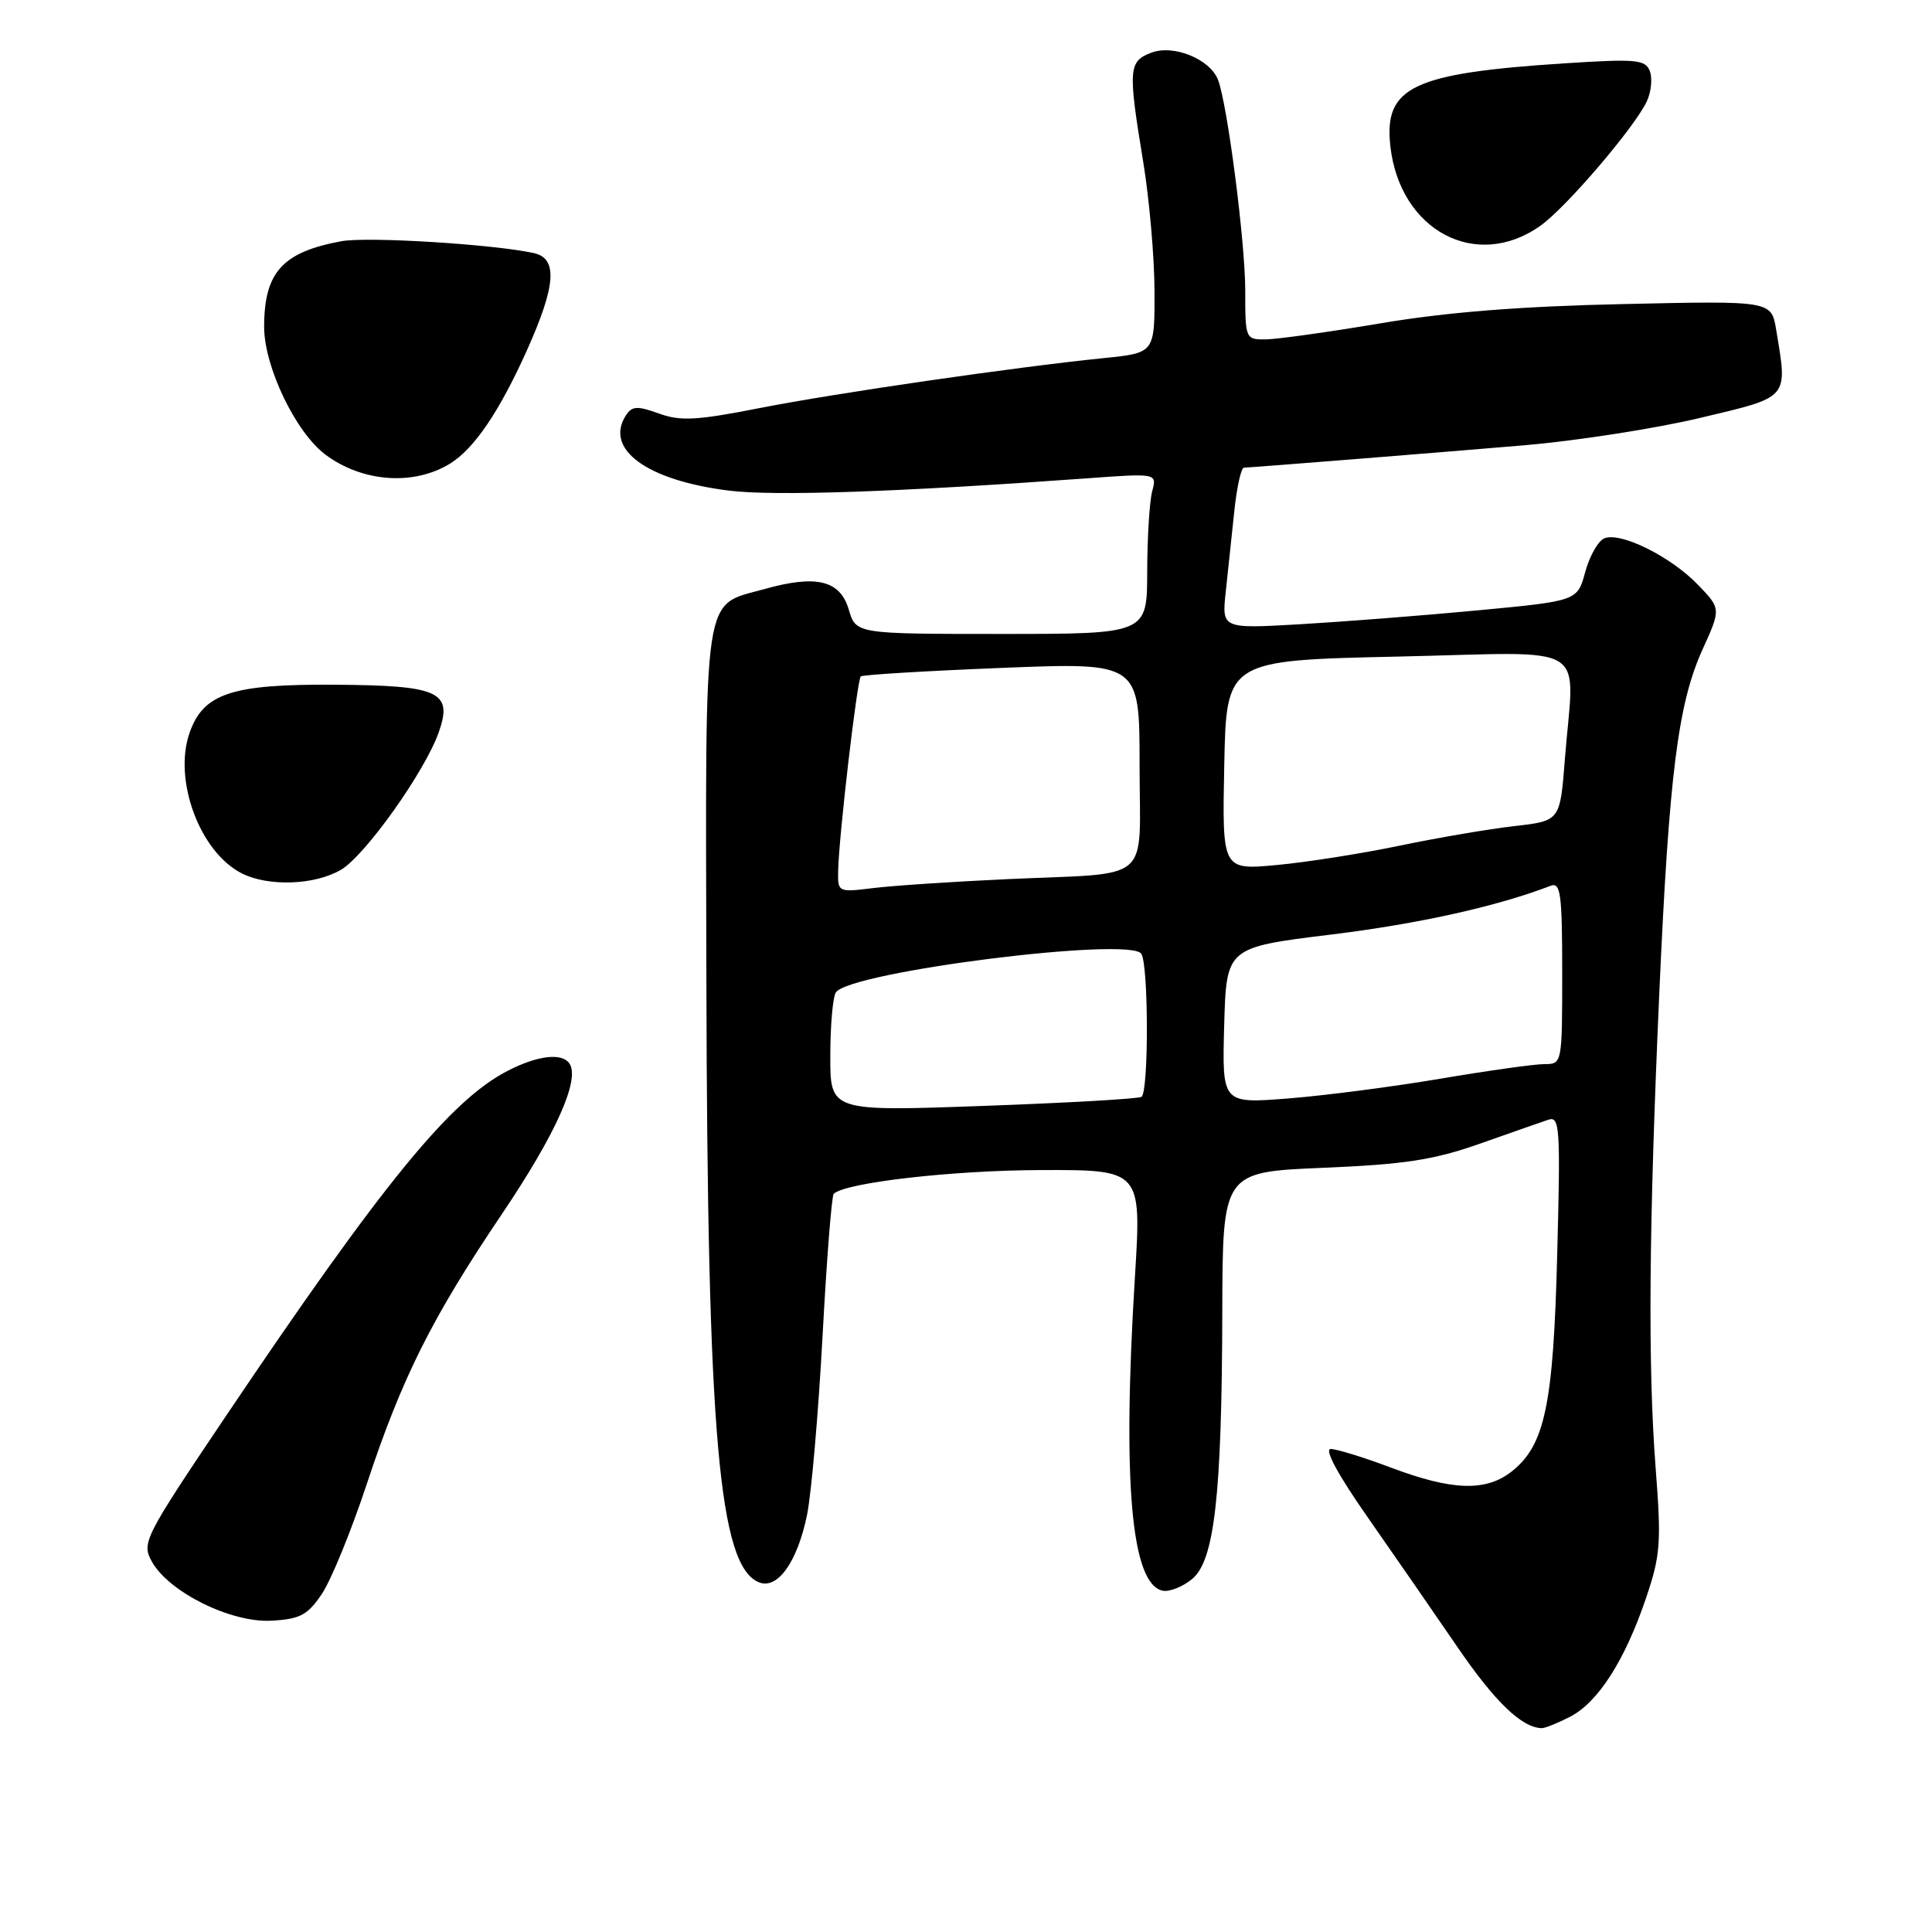 <?xml version="1.0" encoding="UTF-8" standalone="no"?>
<!DOCTYPE svg PUBLIC "-//W3C//DTD SVG 1.1//EN" "http://www.w3.org/Graphics/SVG/1.1/DTD/svg11.dtd" >
<svg xmlns="http://www.w3.org/2000/svg" xmlns:xlink="http://www.w3.org/1999/xlink" version="1.1" viewBox="0 0 256 256">
 <g >
 <path fill="currentColor"
d=" M 208.06 227.47 C 211.75 225.56 215.29 220.04 218.08 211.83 C 220.03 206.09 220.15 204.47 219.38 194.50 C 218.34 180.91 218.48 162.70 219.87 131.50 C 221.16 102.62 222.34 93.24 225.59 86.07 C 228.05 80.65 228.05 80.65 224.94 77.44 C 221.35 73.73 214.79 70.48 212.61 71.32 C 211.78 71.64 210.64 73.64 210.06 75.76 C 209.02 79.63 209.02 79.63 195.76 80.88 C 188.47 81.57 177.86 82.39 172.20 82.72 C 161.89 83.31 161.89 83.31 162.42 78.40 C 162.71 75.71 163.22 70.91 163.55 67.75 C 163.88 64.59 164.45 61.99 164.82 61.97 C 166.51 61.89 190.70 59.96 202.00 59.00 C 208.88 58.41 219.34 56.79 225.25 55.38 C 237.21 52.54 236.88 52.93 235.35 43.68 C 234.71 39.85 234.71 39.85 215.11 40.29 C 201.54 40.58 191.65 41.37 183.00 42.83 C 176.12 43.99 169.26 44.95 167.75 44.97 C 165.03 45.00 165.00 44.93 165.00 38.49 C 165.00 32.08 162.64 13.84 161.40 10.59 C 160.34 7.83 155.51 5.86 152.56 6.98 C 149.53 8.13 149.45 9.12 151.49 21.50 C 152.30 26.45 152.97 34.16 152.98 38.63 C 153.00 46.77 153.00 46.77 146.25 47.45 C 134.21 48.68 110.74 52.09 100.61 54.08 C 92.32 55.71 90.16 55.83 87.30 54.79 C 84.44 53.76 83.74 53.80 82.94 55.03 C 80.04 59.52 85.71 63.66 96.61 65.01 C 102.63 65.76 119.12 65.19 143.91 63.39 C 153.31 62.70 153.31 62.70 152.67 65.10 C 152.32 66.42 152.02 71.21 152.01 75.75 C 152.00 84.00 152.00 84.00 132.71 84.00 C 113.41 84.00 113.41 84.00 112.46 80.75 C 111.32 76.90 108.17 76.13 101.38 78.03 C 93.01 80.38 93.49 77.23 93.60 129.86 C 93.73 190.28 95.25 207.62 100.61 209.68 C 103.06 210.62 105.67 206.93 106.94 200.72 C 107.52 197.85 108.44 187.22 108.99 177.10 C 109.53 166.98 110.20 158.47 110.47 158.19 C 111.96 156.71 126.17 155.07 137.88 155.04 C 151.26 155.00 151.26 155.00 150.38 169.25 C 148.70 196.51 149.90 209.97 154.09 210.78 C 154.96 210.95 156.69 210.26 157.93 209.26 C 160.92 206.84 161.90 198.26 161.96 173.90 C 162.00 155.30 162.00 155.30 175.30 154.74 C 186.13 154.29 189.97 153.70 196.05 151.56 C 200.15 150.11 204.25 148.68 205.16 148.37 C 206.68 147.86 206.78 149.39 206.34 166.16 C 205.83 186.20 204.71 191.51 200.29 194.99 C 196.89 197.66 192.44 197.52 184.40 194.50 C 180.75 193.12 177.12 192.00 176.33 192.00 C 175.44 192.00 177.30 195.44 181.20 201.01 C 184.66 205.96 190.03 213.73 193.13 218.26 C 198.09 225.51 201.65 228.94 204.30 228.99 C 204.74 228.99 206.43 228.31 208.06 227.47 Z  M 42.65 211.20 C 43.87 209.39 46.54 202.86 48.58 196.70 C 53.26 182.54 57.22 174.63 66.55 160.80 C 73.59 150.36 76.83 143.16 75.49 140.98 C 74.54 139.45 71.26 139.82 67.21 141.92 C 59.64 145.84 50.61 156.92 29.93 187.64 C 19.06 203.80 18.74 204.44 20.13 206.93 C 22.39 210.98 30.63 215.05 35.97 214.75 C 39.77 214.54 40.76 214.01 42.65 211.20 Z  M 45.18 115.25 C 48.39 113.37 56.35 102.17 58.15 96.99 C 60.02 91.65 58.20 90.82 44.37 90.73 C 30.70 90.63 26.94 91.88 25.12 97.10 C 22.93 103.36 26.48 112.91 32.03 115.72 C 35.56 117.51 41.70 117.29 45.18 115.25 Z  M 59.68 61.40 C 62.85 59.43 66.20 54.48 69.82 46.42 C 73.67 37.84 73.93 34.24 70.75 33.54 C 65.39 32.36 48.69 31.33 45.25 31.96 C 37.42 33.40 35.00 36.08 35.00 43.32 C 35.00 48.59 39.18 57.30 43.12 60.24 C 48.05 63.92 54.88 64.39 59.68 61.40 Z  M 204.13 29.90 C 207.54 27.48 216.70 16.75 218.23 13.39 C 218.80 12.15 218.97 10.36 218.61 9.42 C 218.02 7.89 216.81 7.78 207.34 8.39 C 187.16 9.70 183.35 11.51 184.23 19.38 C 185.50 30.59 195.64 35.95 204.13 29.90 Z  M 110.02 139.89 C 110.02 135.82 110.36 132.04 110.77 131.48 C 112.73 128.74 149.73 124.08 151.23 126.38 C 152.20 127.86 152.22 144.75 151.25 145.34 C 150.84 145.60 141.39 146.14 130.25 146.54 C 110.00 147.27 110.00 147.27 110.02 139.89 Z  M 162.21 135.89 C 162.50 125.54 162.50 125.54 176.33 123.84 C 187.98 122.41 198.32 120.12 205.47 117.37 C 206.79 116.87 207.00 118.43 207.00 128.89 C 207.00 140.96 206.99 141.00 204.63 141.00 C 203.33 141.00 197.14 141.87 190.88 142.93 C 184.62 143.99 175.55 145.17 170.71 145.55 C 161.93 146.24 161.93 146.24 162.21 135.89 Z  M 111.06 115.38 C 111.15 110.86 113.57 90.09 114.06 89.63 C 114.30 89.41 122.71 88.90 132.75 88.50 C 151.00 87.77 151.00 87.77 151.00 101.37 C 151.00 117.33 153.02 115.59 133.50 116.49 C 126.35 116.82 118.36 117.35 115.75 117.67 C 111.04 118.25 111.00 118.23 111.06 115.38 Z  M 162.22 101.40 C 162.50 87.50 162.50 87.50 185.25 87.00 C 211.27 86.43 208.59 84.77 207.35 100.64 C 206.72 108.77 206.72 108.77 200.69 109.46 C 197.37 109.83 190.55 111.00 185.54 112.04 C 180.52 113.09 173.16 114.25 169.18 114.62 C 161.94 115.29 161.94 115.29 162.22 101.40 Z "/>
</g>
</svg>